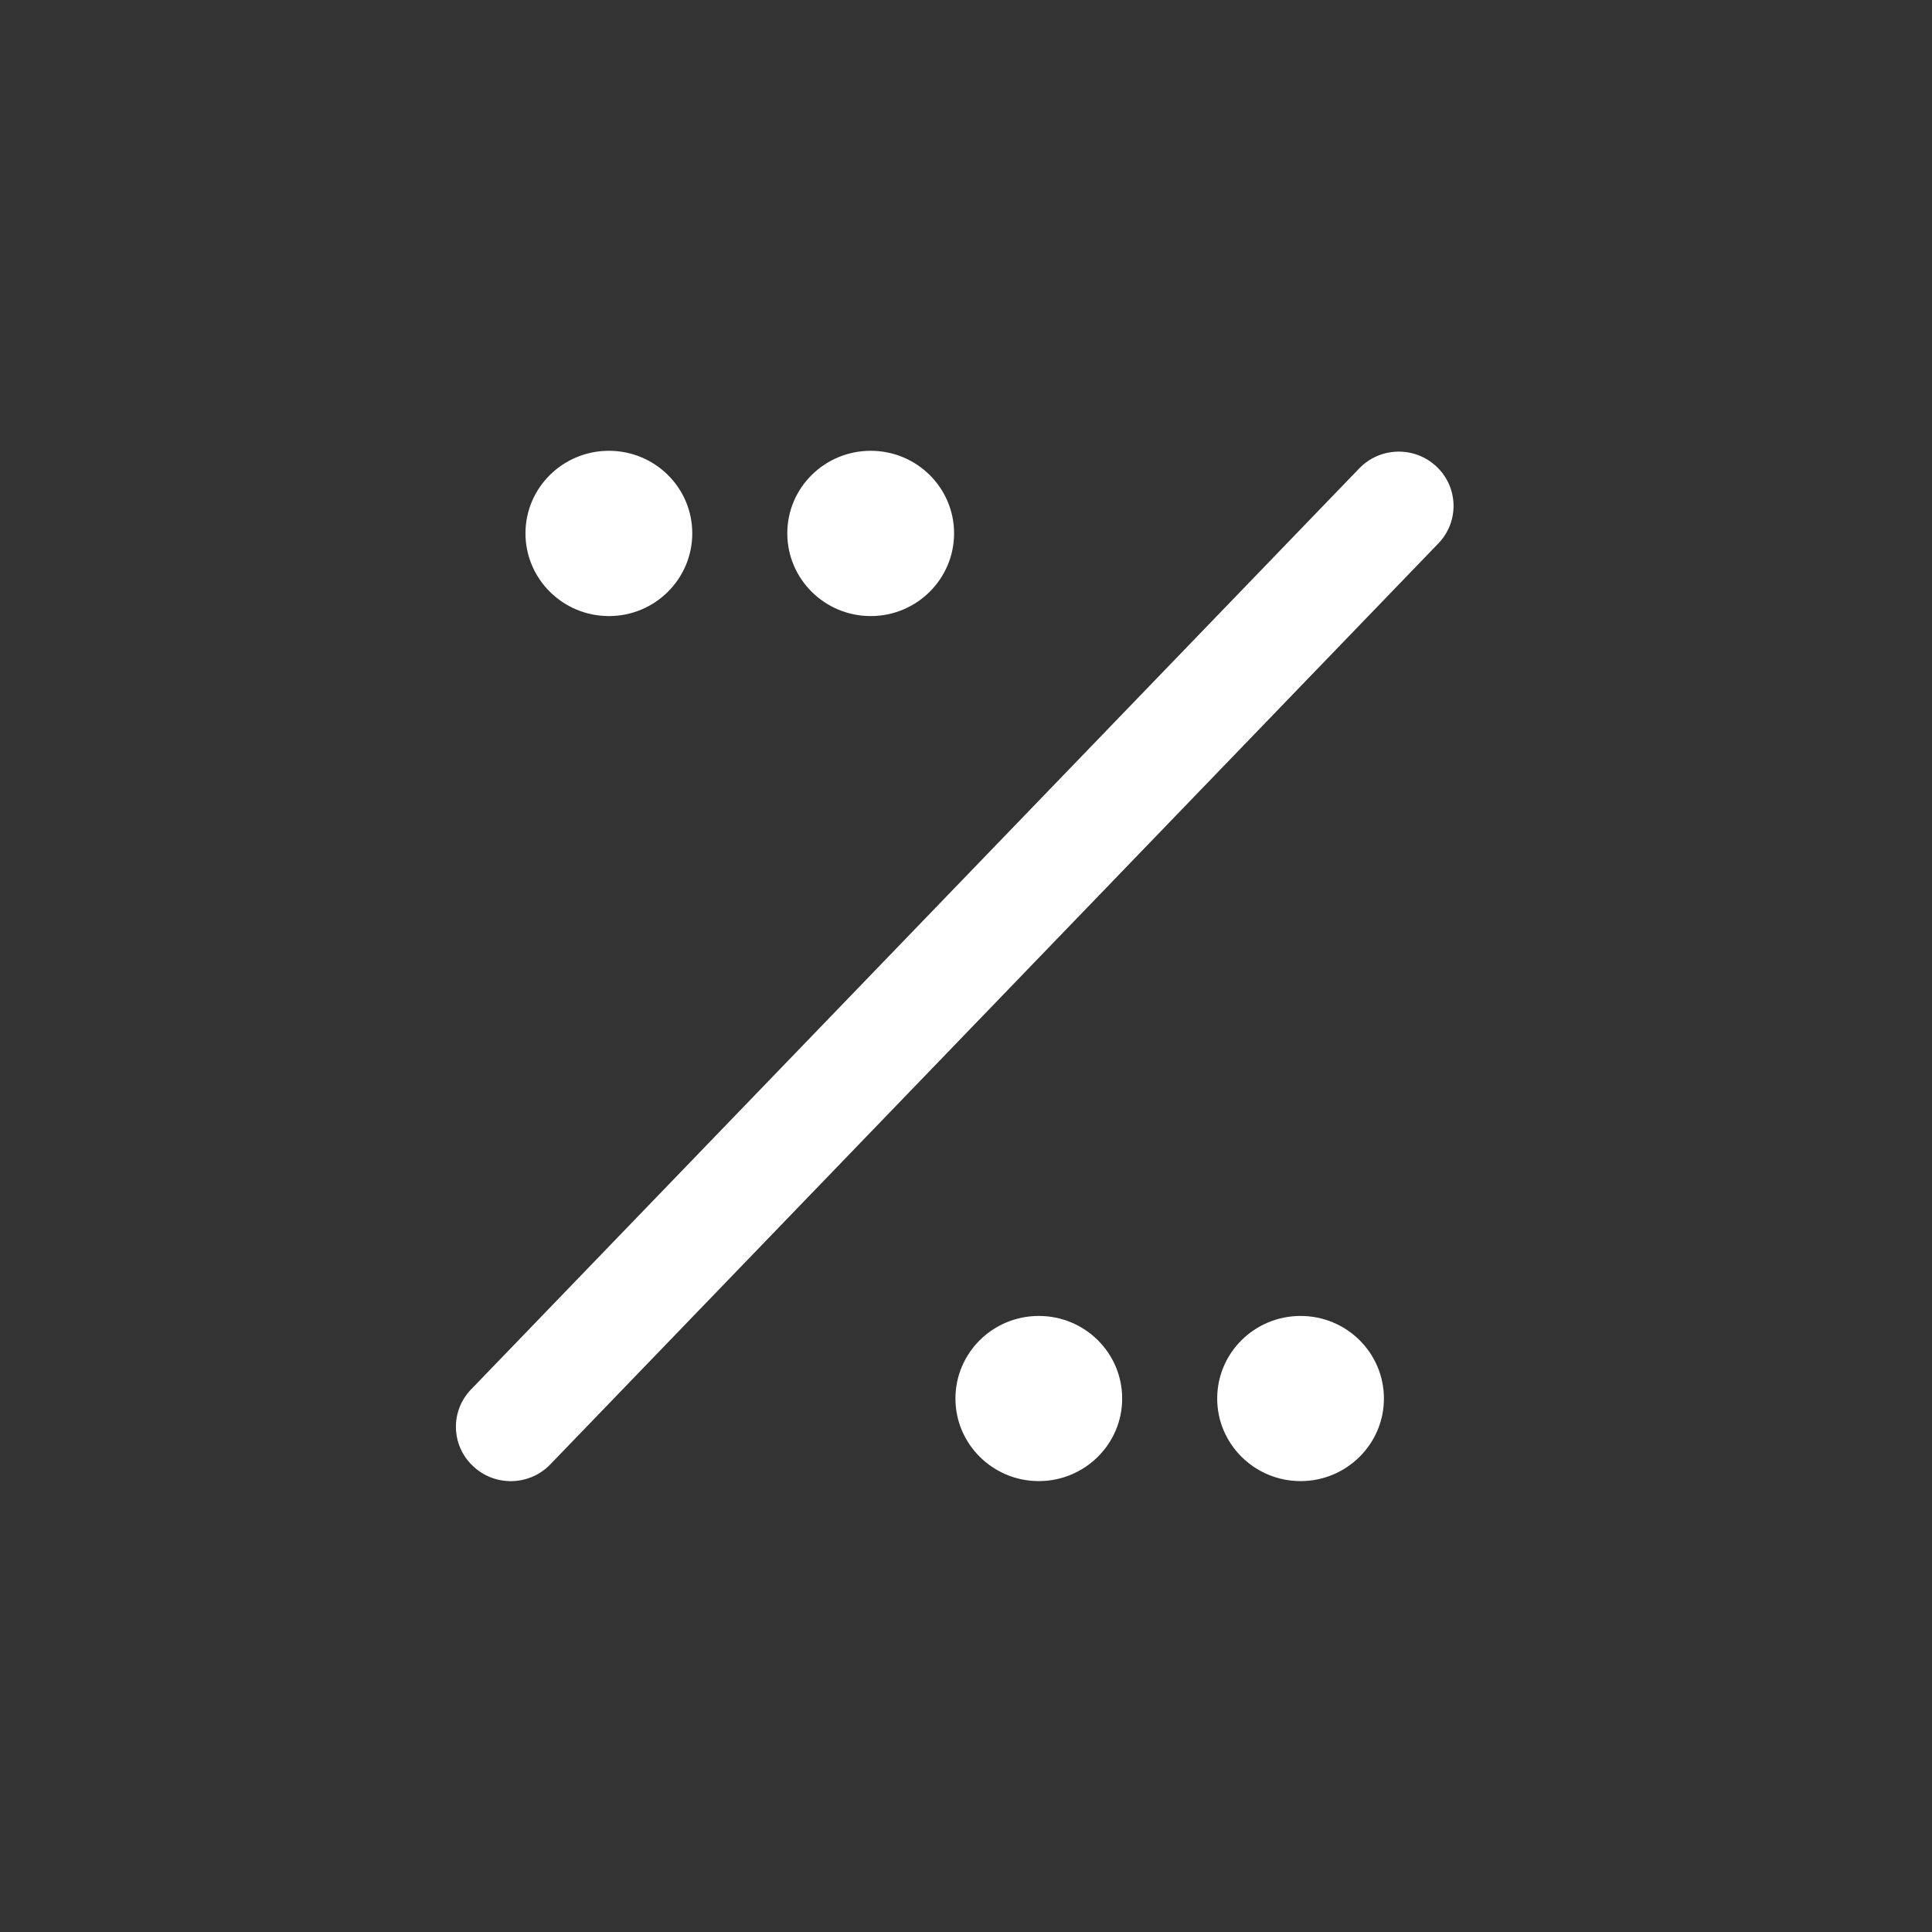 <?xml version="1.0" encoding="UTF-8"?>
<svg width="60px" height="60px" viewBox="0 0 60 60" version="1.1" xmlns="http://www.w3.org/2000/svg" xmlns:xlink="http://www.w3.org/1999/xlink">
    <rect x="0" y="0" width="60" height="60" fill="#333333" stroke="none"/>
    <!-- Generator: sketchtool 46.2 (44496) - http://www.bohemiancoding.com/sketch -->
    <title>890441D9-10B0-4B5A-B190-5052E2B525B5</title>
    <desc>Created with sketchtool.</desc>
    <defs></defs>
    <g id="SYMBOLS" stroke="none" stroke-width="1" fill="none" fill-rule="evenodd">
        <g id="Buttons-Generic/Generic-Device-OFF" fill="#FFFFFF">
            <path d="M44.614,14.492 C45.294,15.134 45.32,16.202 44.67,16.876 L17.091,45.477 C16.442,46.151 15.366,46.175 14.688,45.529 C14.004,44.886 13.981,43.818 14.631,43.148 L42.21,14.549 C42.858,13.873 43.936,13.85 44.614,14.492 Z M18.912,14 C20.341,14 21.499,15.147 21.499,16.563 C21.499,17.98 20.341,19.133 18.912,19.133 C17.479,19.133 16.319,17.98 16.319,16.563 C16.319,15.147 17.479,14 18.912,14 Z M27.041,14 C28.47,14 29.63,15.147 29.63,16.563 C29.63,17.98 28.47,19.133 27.041,19.133 C25.61,19.133 24.45,17.98 24.45,16.563 C24.45,15.147 25.61,14 27.041,14 Z M40.392,40.868 C41.82,40.868 42.979,42.015 42.979,43.434 C42.979,44.844 41.82,45.997 40.392,45.997 C38.959,45.997 37.801,44.844 37.801,43.434 C37.801,42.015 38.959,40.868 40.392,40.868 Z M32.261,40.868 C33.692,40.868 34.85,42.015 34.85,43.434 C34.85,44.844 33.692,45.997 32.261,45.997 C30.83,45.997 29.672,44.844 29.672,43.434 C29.672,42.015 30.83,40.868 32.261,40.868 Z" id="Combined-Shape"></path>
        </g>
    </g>
</svg>